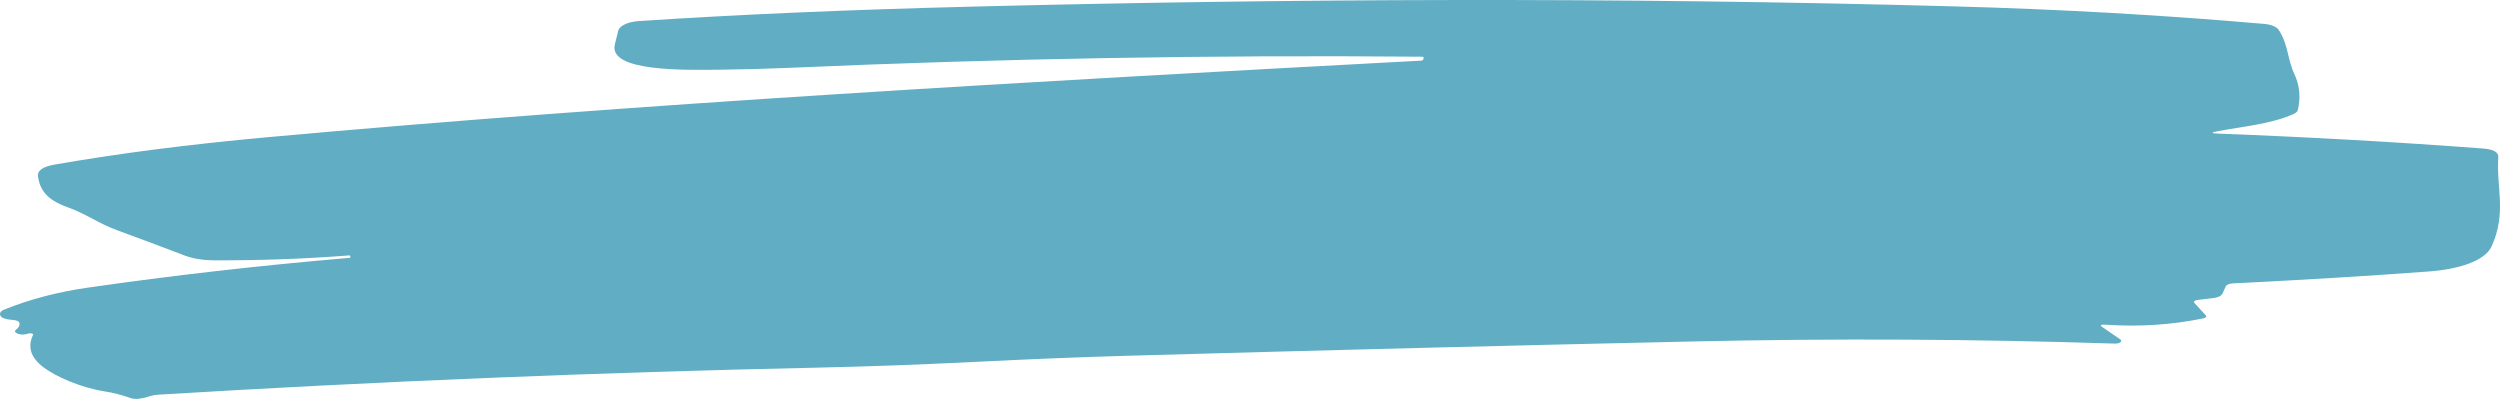 <svg width="376" height="60" viewBox="0 0 376 60" fill="none" xmlns="http://www.w3.org/2000/svg">
<path d="M52.528 38.413C45.928 38.93 39.162 39.177 32.23 39.154C30.505 39.144 29.018 38.902 27.768 38.427C24.452 37.154 21.059 35.884 17.588 34.616C14.737 33.569 12.986 32.172 10.166 31.168C6.835 29.978 6.029 28.418 5.719 26.609C5.554 25.688 6.38 25.07 8.198 24.757C17.795 23.08 28.439 21.71 40.133 20.646C95.51 15.61 155.582 12.233 213.733 9.12C213.806 9.116 213.873 9.101 213.926 9.078C213.979 9.055 214.015 9.025 214.028 8.992L214.121 8.707C214.162 8.588 214.053 8.529 213.795 8.529C182.207 8.249 150.562 8.804 118.86 10.196C115.369 10.348 111.872 10.443 108.37 10.481C102.901 10.545 91.451 10.794 92.473 6.677C92.649 5.998 92.819 5.314 92.984 4.625C93.073 4.261 93.422 3.92 93.978 3.657C94.533 3.394 95.263 3.223 96.052 3.172C110.782 2.194 127.465 1.469 146.1 0.999C193.668 -0.205 242.847 -0.44 293.809 0.956C309.779 1.389 325.366 2.27 340.571 3.599C341.068 3.643 341.529 3.748 341.906 3.903C342.283 4.059 342.561 4.259 342.71 4.483C344.166 6.67 344.011 8.885 345.065 11.122C345.87 12.827 346.046 14.636 345.591 16.55C345.53 16.788 345.313 16.989 344.941 17.156C341.64 18.623 337.674 18.972 333.537 19.735C332.473 19.934 332.514 20.055 333.661 20.098C347.275 20.615 360.528 21.361 373.42 22.335C375.021 22.453 375.795 22.886 375.744 23.631C375.418 28.219 377.045 31.966 374.737 37.059C373.745 39.239 369.809 40.493 365.316 40.828C356.422 41.492 346.614 42.089 335.892 42.616C335.262 42.649 334.88 42.808 334.745 43.093L334.249 44.176C334.174 44.332 334.006 44.476 333.763 44.592C333.519 44.708 333.21 44.791 332.87 44.831L330.686 45.088C330.025 45.164 329.828 45.344 330.097 45.629L331.724 47.396C331.941 47.628 331.796 47.797 331.29 47.901C326.538 48.865 321.683 49.177 316.725 48.835C315.94 48.778 315.77 48.901 316.214 49.205L318.879 51.036C318.973 51.1 319.025 51.176 319.03 51.254C319.035 51.331 318.992 51.408 318.906 51.475C318.82 51.542 318.695 51.596 318.545 51.632C318.395 51.668 318.226 51.683 318.058 51.677C297.119 50.993 276.083 50.884 254.949 51.349C227.699 51.948 199.21 52.667 169.481 53.508C162.384 53.712 154.73 54.021 146.518 54.434C138.626 54.833 130.812 55.118 123.075 55.289C89.803 56.006 56.727 57.362 23.848 59.356C23.321 59.39 22.851 59.477 22.438 59.62C21.973 59.781 21.467 59.898 20.919 59.969C20.424 60.035 19.974 59.995 19.571 59.848C18.342 59.401 17.077 59.076 15.775 58.872C12.119 58.302 8.353 56.628 6.494 55.21C4.614 53.771 4.108 52.157 4.976 50.366C4.993 50.327 4.985 50.287 4.953 50.25C4.921 50.214 4.865 50.182 4.794 50.16C4.722 50.138 4.638 50.126 4.552 50.126C4.465 50.126 4.381 50.138 4.309 50.16C3.669 50.359 3.121 50.369 2.667 50.188C2.212 50.003 2.14 49.792 2.45 49.554C2.832 49.25 2.992 48.932 2.93 48.6C2.868 48.324 2.543 48.165 1.954 48.122C0.611 48.027 -0.039 47.719 0.002 47.196C0.012 46.935 0.234 46.719 0.668 46.548C4.469 45.019 8.612 43.929 13.095 43.278C25.852 41.435 38.971 39.94 52.451 38.79C52.657 38.776 52.74 38.721 52.699 38.626L52.637 38.448C52.626 38.42 52.59 38.408 52.528 38.413Z" fill="#61ADC4"/>
</svg>
